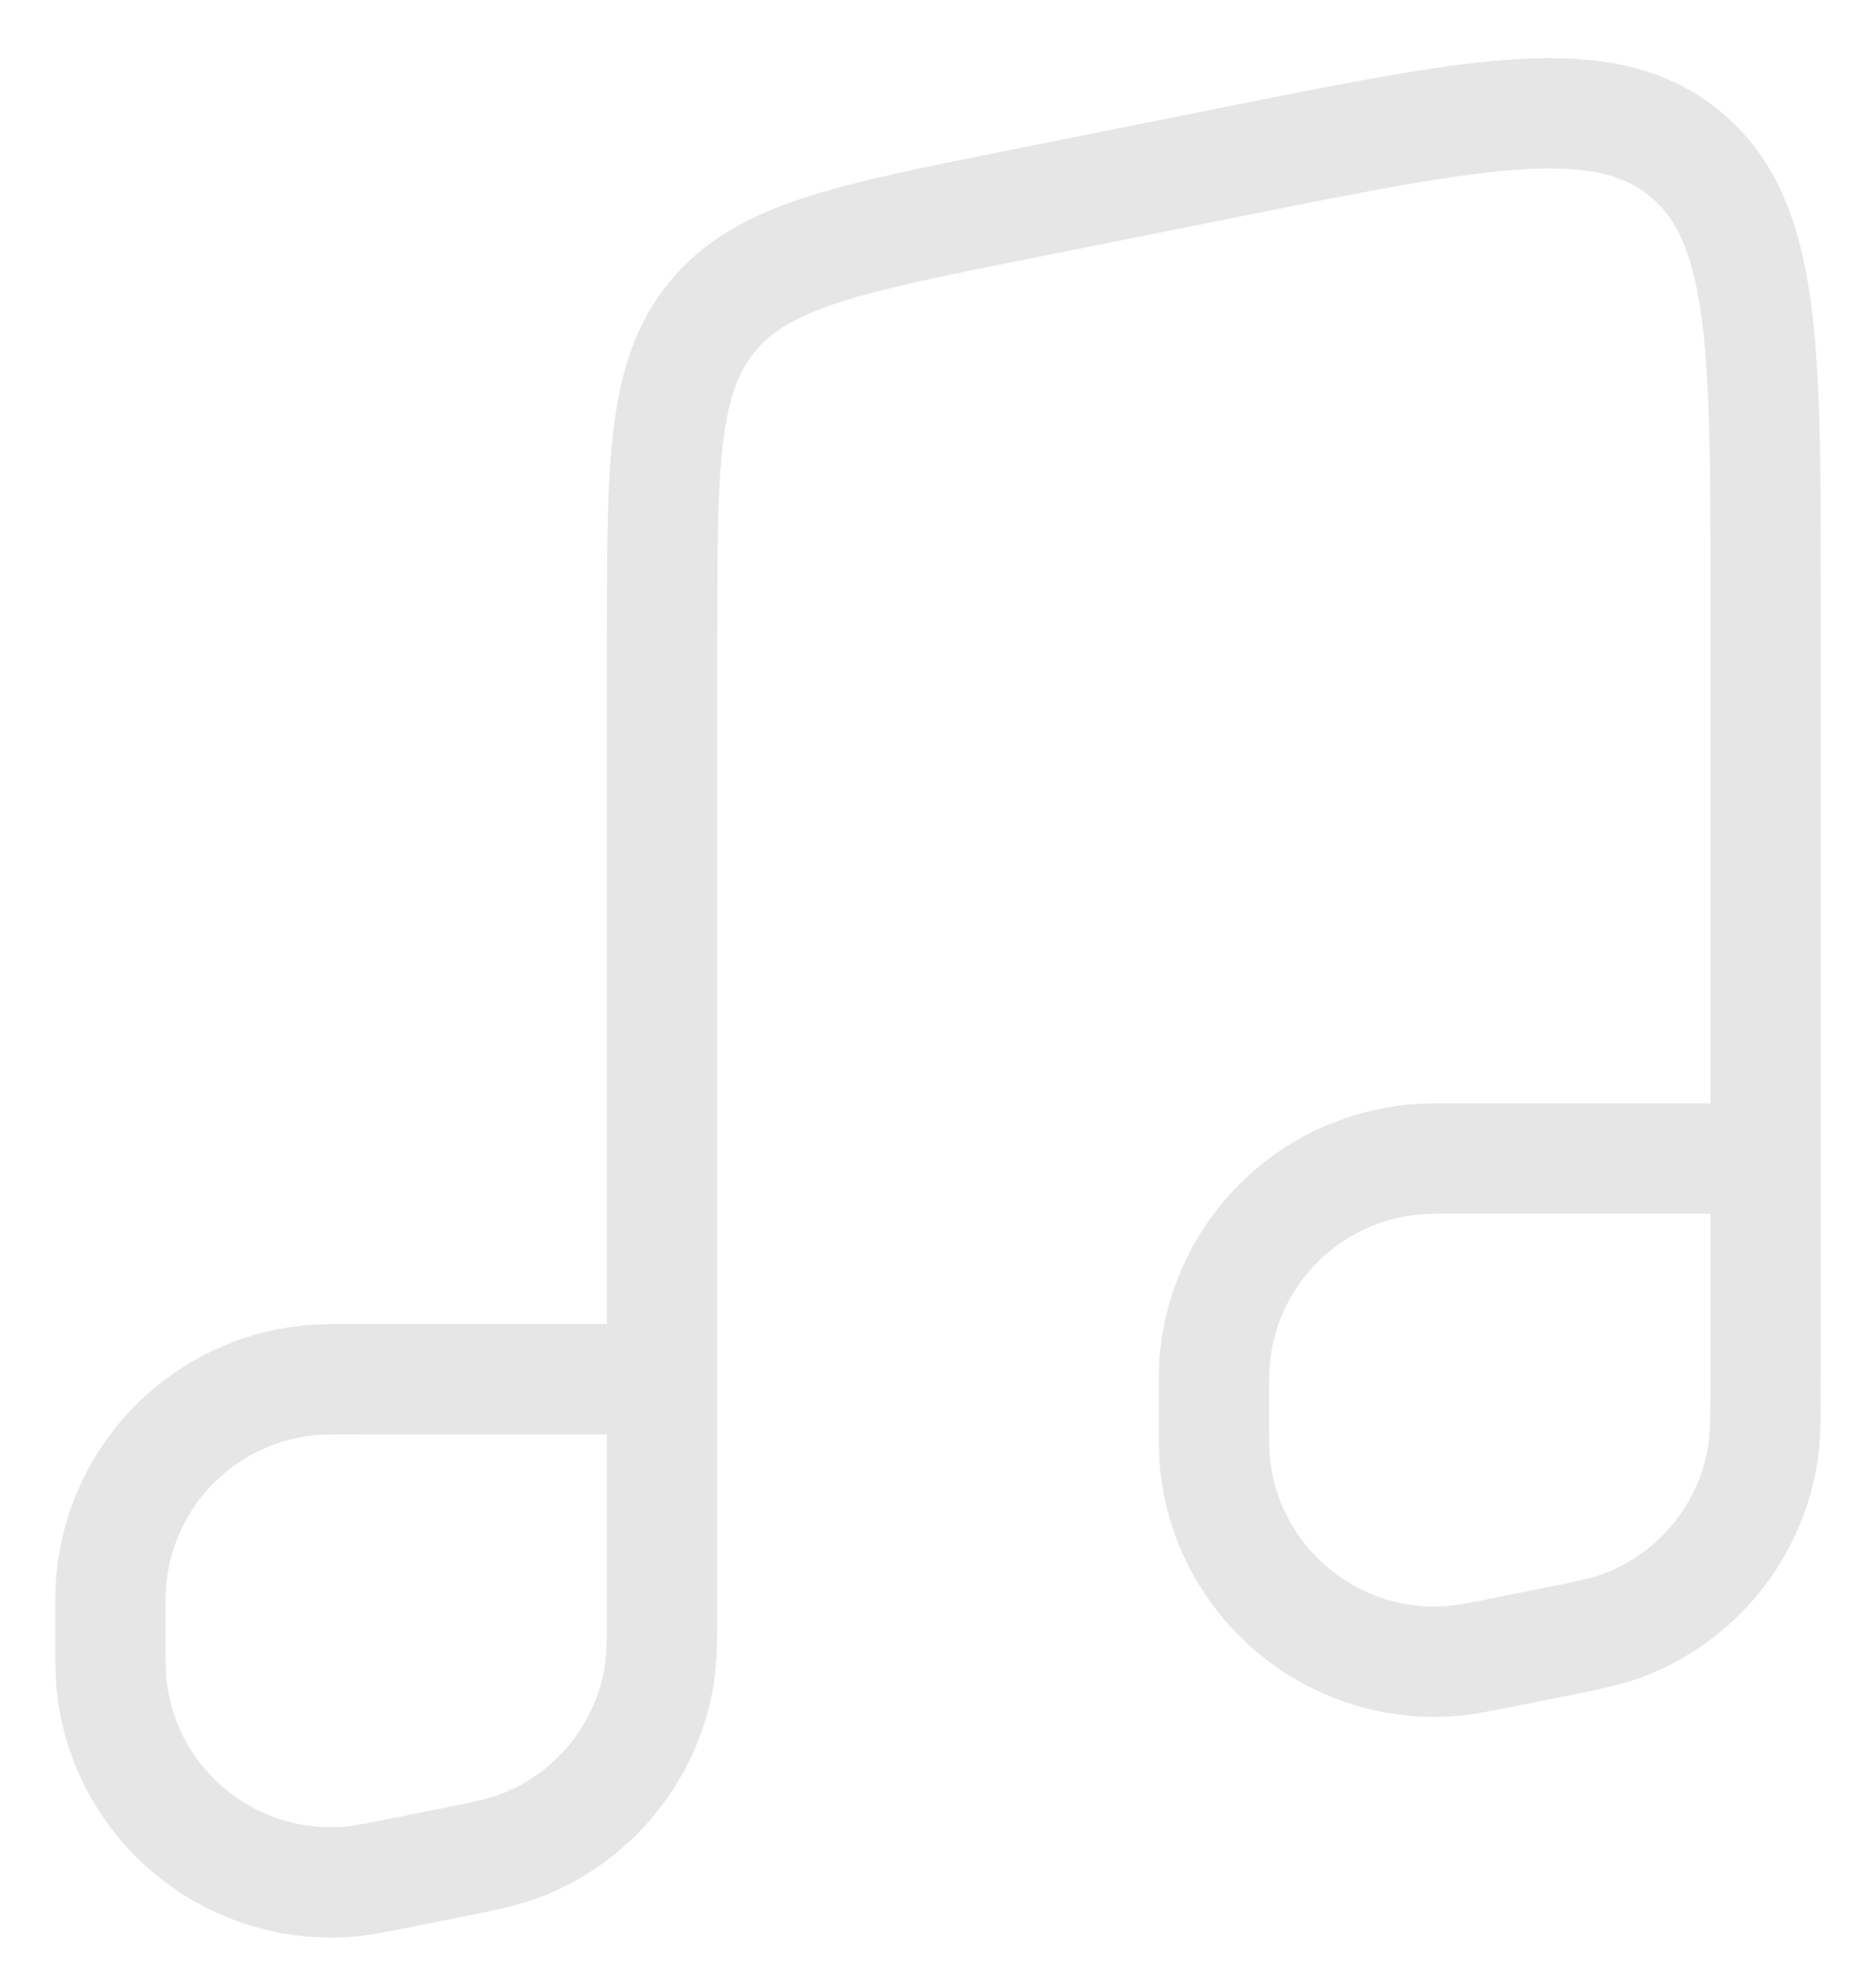 <svg width="17" height="18" viewBox="0 0 17 18" fill="none" xmlns="http://www.w3.org/2000/svg">
<path d="M6 12.5H3.252C3.018 12.5 2.901 12.5 2.802 12.51C1.854 12.604 1.104 13.354 1.01 14.302C1 14.401 1 14.518 1 14.752V14.752C1 15.032 1 15.172 1.012 15.283C1.133 16.361 2.091 17.146 3.171 17.053C3.283 17.044 3.42 17.016 3.694 16.961L3.99 16.902C4.371 16.826 4.561 16.788 4.721 16.726C5.377 16.472 5.851 15.894 5.971 15.202C6 15.033 6 14.838 6 14.45V5.779C6 4.209 6 3.425 6.453 2.872C6.907 2.319 7.676 2.165 9.216 1.857L11.216 1.457C13.429 1.014 14.536 0.793 15.268 1.393C16 1.993 16 3.122 16 5.379V5.5V10.5M16 10.5V12.45C16 12.838 16 13.033 15.971 13.202C15.851 13.894 15.377 14.472 14.722 14.726C14.561 14.788 14.371 14.826 13.99 14.902L13.694 14.961C13.42 15.016 13.283 15.043 13.171 15.053C12.091 15.146 11.133 14.361 11.012 13.283C11 13.172 11 13.032 11 12.752V12.752C11 12.518 11 12.401 11.01 12.302C11.104 11.354 11.854 10.604 12.802 10.51C12.901 10.5 13.018 10.5 13.252 10.5H16Z" stroke="#E6E6E6"/>
</svg>
